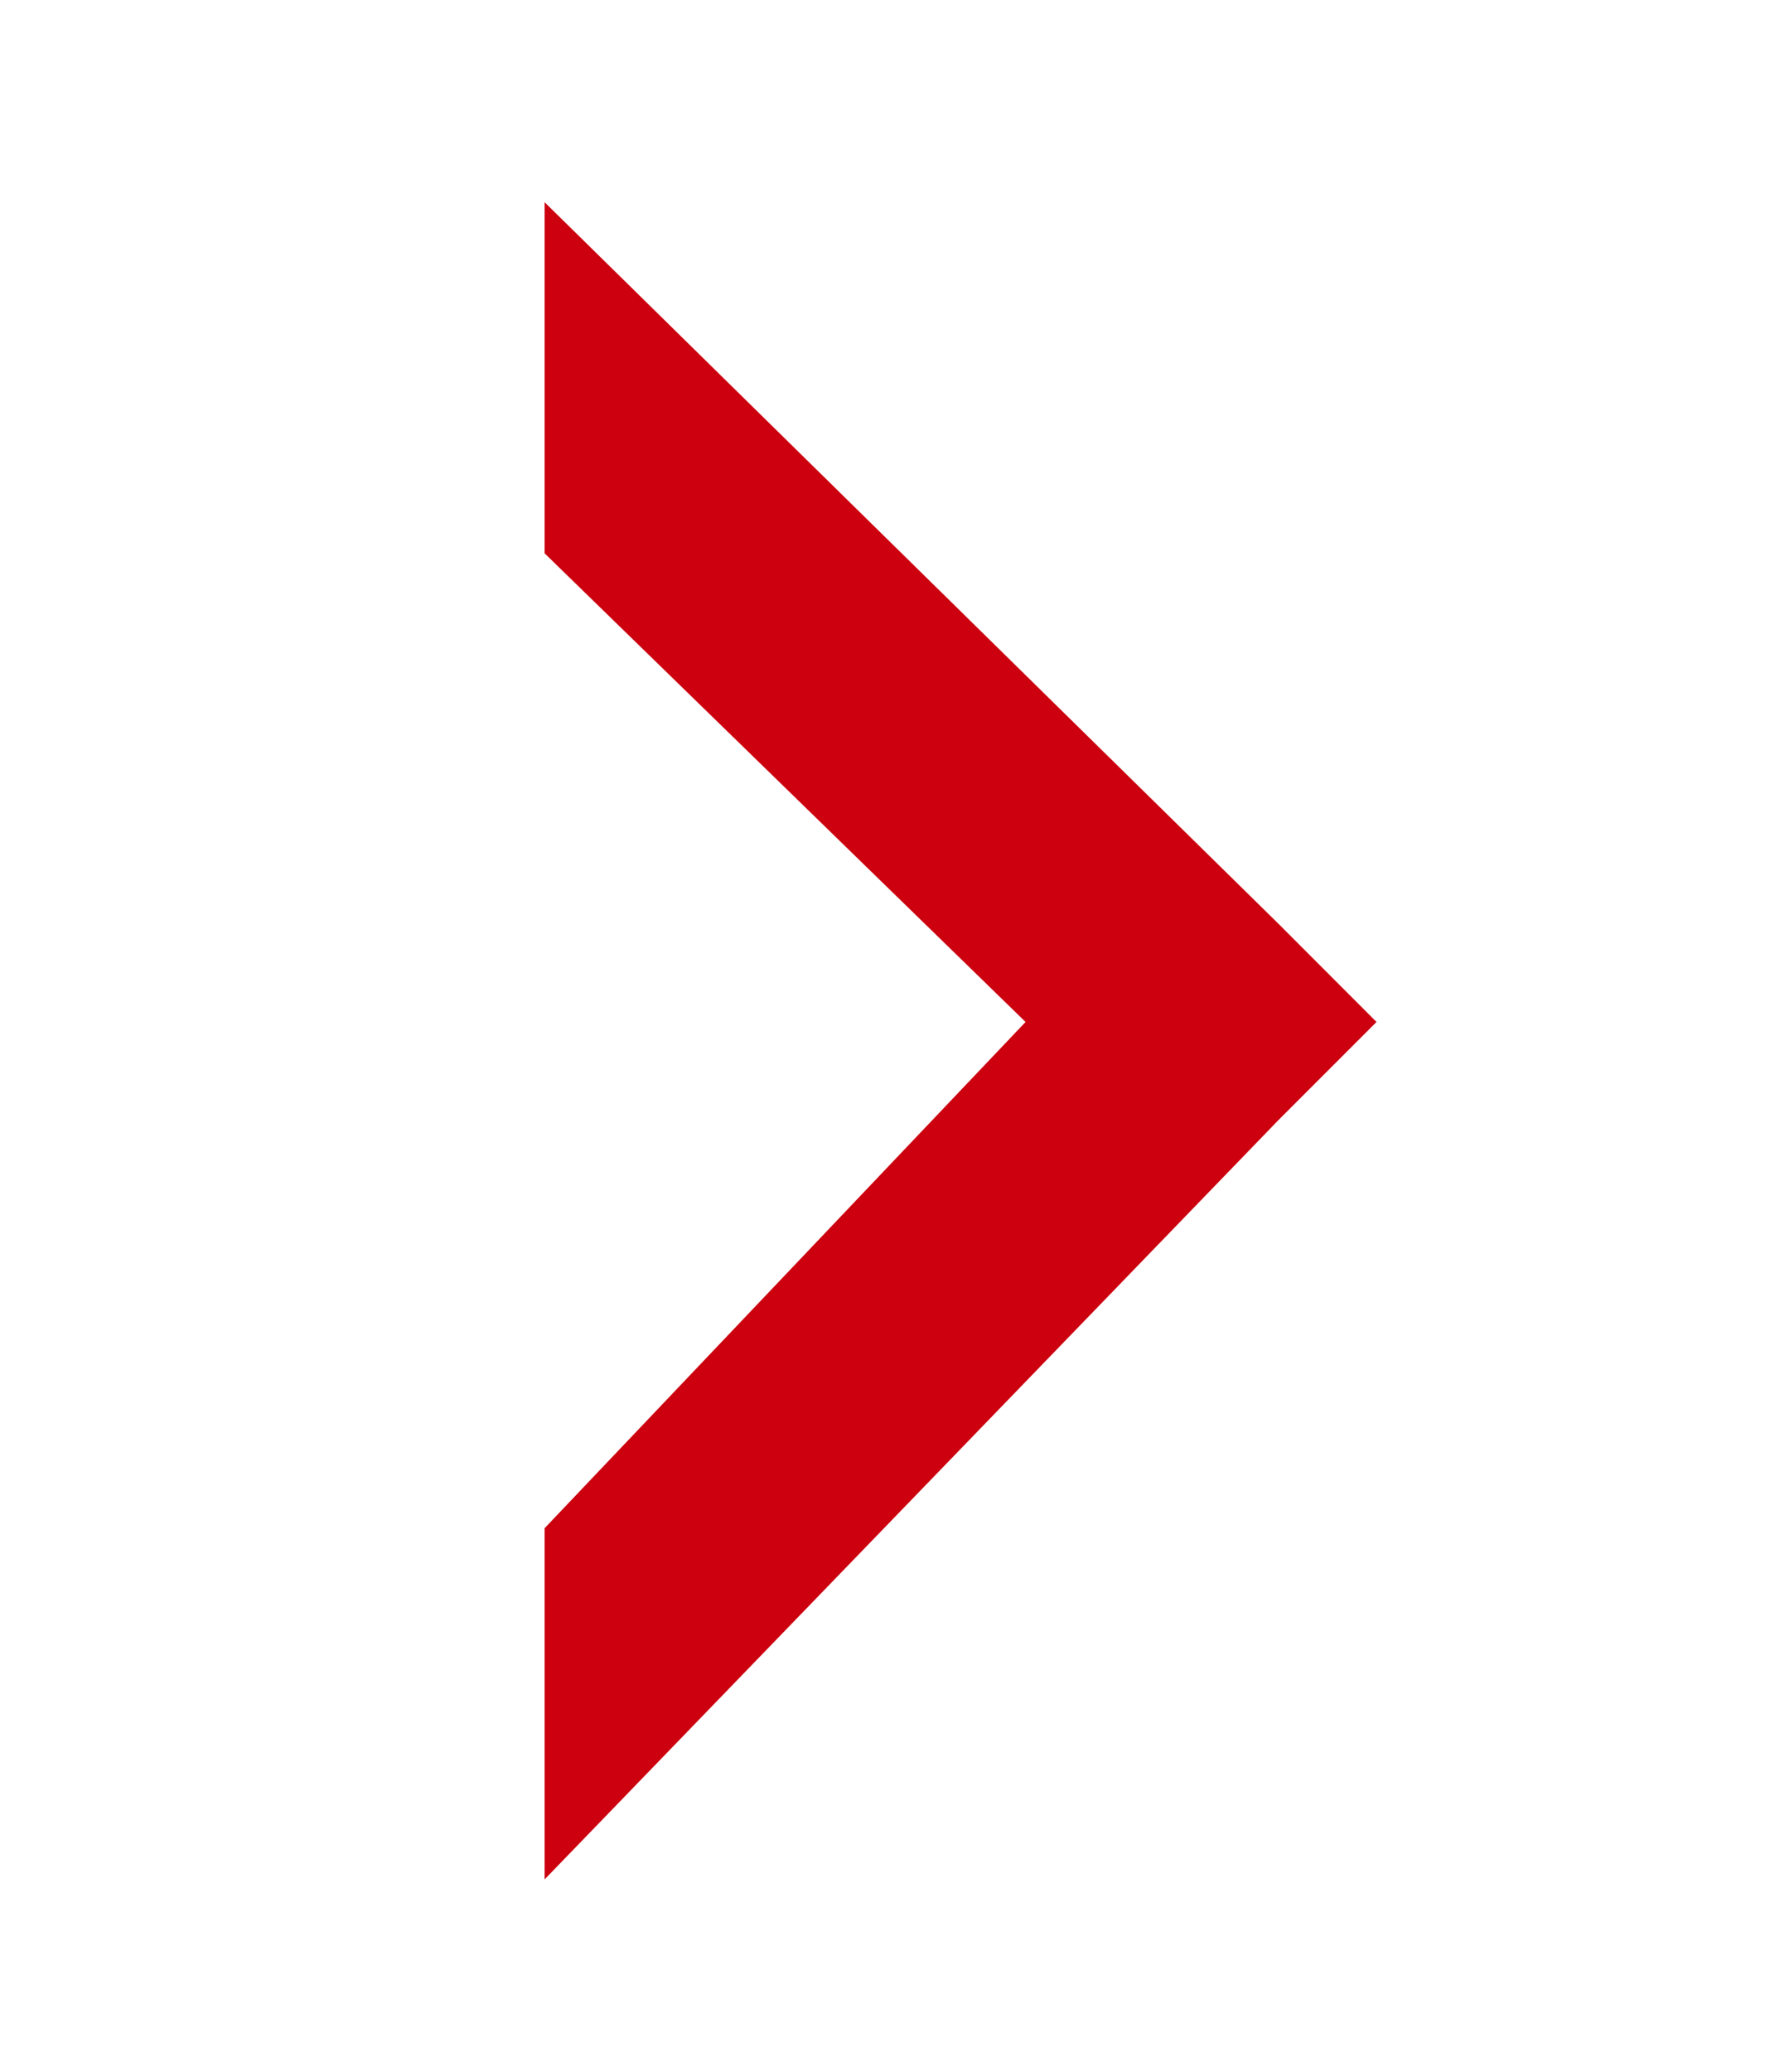 <?xml version="1.0" encoding="UTF-8" standalone="no"?><svg width='18' height='21' viewBox='0 0 18 21' fill='none' xmlns='http://www.w3.org/2000/svg'>
<path d='M12.966 9.365L5.523 2.05V5.609L10.4 10.359L5.523 15.49V19.05L12.966 11.352L13.959 10.359L12.966 9.365Z' fill='#CC000E'/>
</svg>

